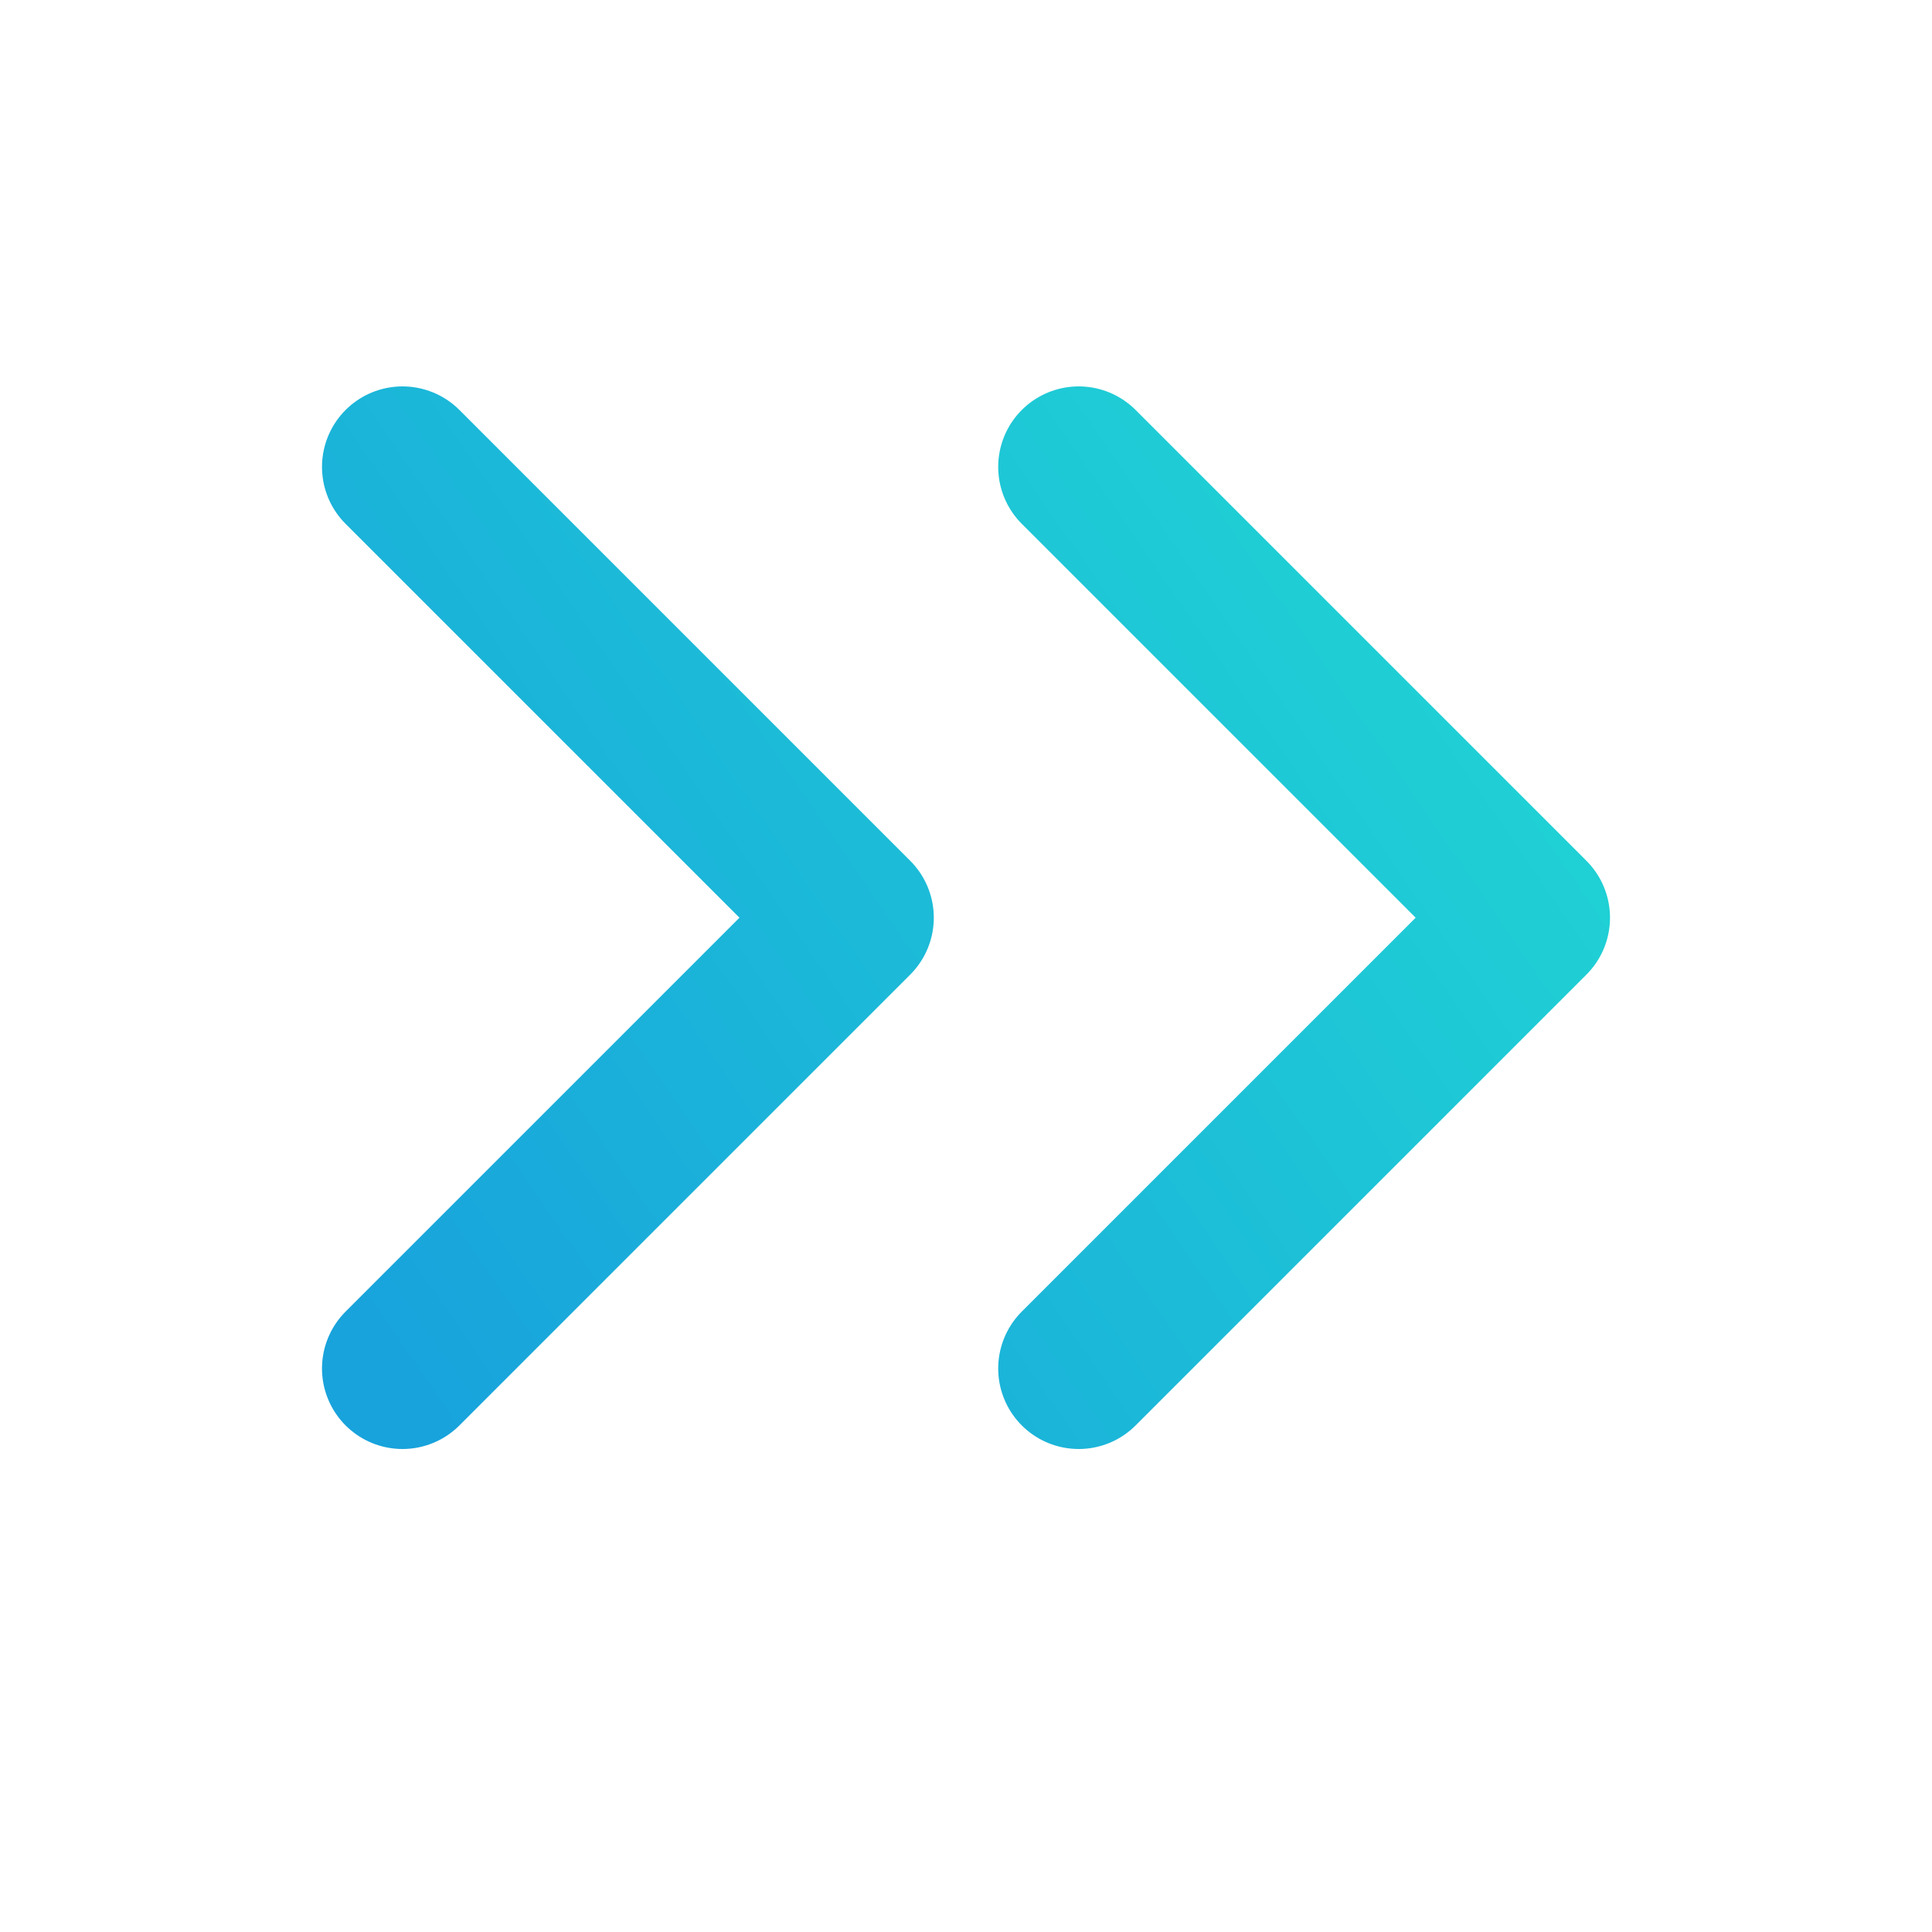 <svg width="24" height="24" viewBox="0 0 24 24" fill="none" xmlns="http://www.w3.org/2000/svg">
<path d="M13.4 5.8L19 11.4L13.4 17M5 5.8L10.6 11.4L5 17" stroke="url(#paint0_linear_213_263)" stroke-width="2" stroke-linecap="round" stroke-linejoin="round"/>
<defs>
<linearGradient id="paint0_linear_213_263" x1="5" y1="17" x2="21" y2="6" gradientUnits="userSpaceOnUse">
<stop stop-color="#18A3DC"/>
<stop offset="1" stop-color="#21DBD3"/>
</linearGradient>
</defs>
</svg>